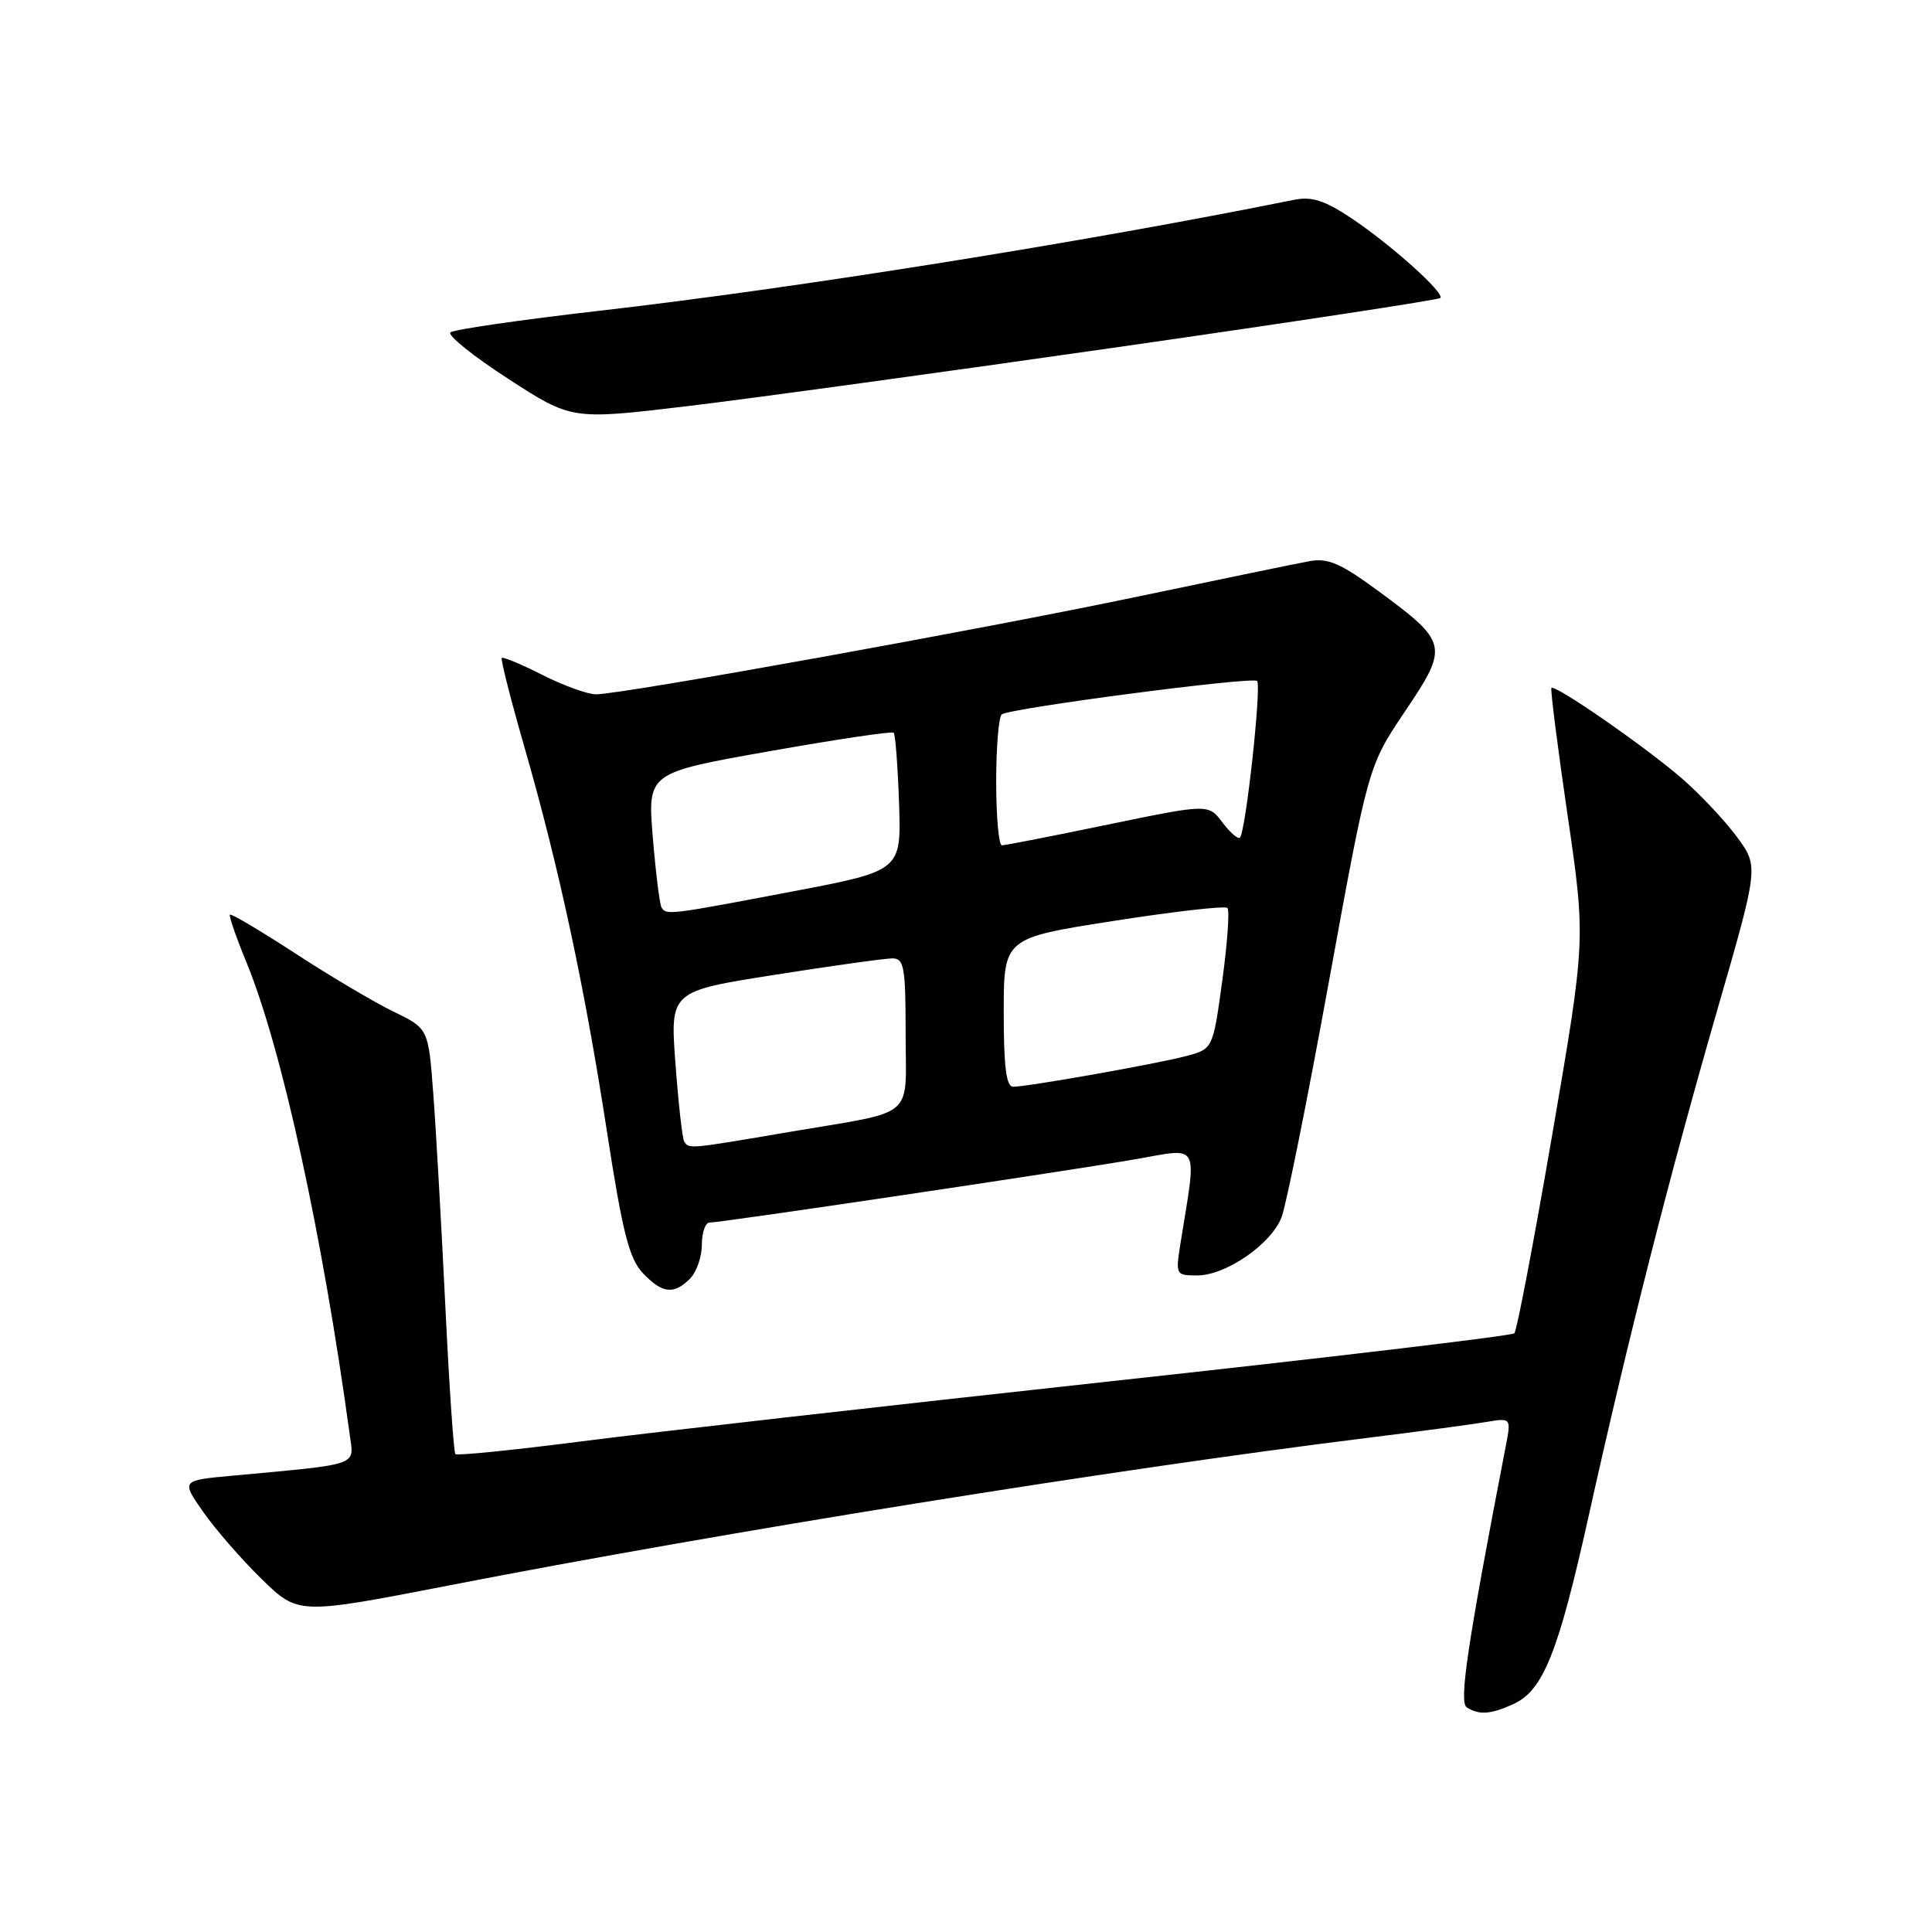 <?xml version="1.0" encoding="UTF-8" standalone="no"?>
<!DOCTYPE svg PUBLIC "-//W3C//DTD SVG 1.1//EN" "http://www.w3.org/Graphics/SVG/1.1/DTD/svg11.dtd" >
<svg xmlns="http://www.w3.org/2000/svg" xmlns:xlink="http://www.w3.org/1999/xlink" version="1.1" viewBox="0 0 256 256">
 <g >
 <path fill="currentColor"
d=" M 200.53 225.80 C 204.48 224.00 206.47 219.03 210.49 200.95 C 215.71 177.43 221.26 155.60 227.56 133.79 C 233.04 114.82 233.04 114.82 230.17 110.92 C 228.59 108.77 225.32 105.29 222.90 103.18 C 218.09 99.00 206.01 90.62 205.57 91.16 C 205.42 91.35 206.38 98.92 207.71 108.00 C 210.12 124.50 210.12 124.50 205.69 150.29 C 203.25 164.47 200.99 176.34 200.66 176.67 C 200.33 177.00 176.09 179.88 146.78 183.07 C 117.48 186.27 86.13 189.82 77.12 190.98 C 68.12 192.14 60.57 192.90 60.34 192.68 C 60.12 192.45 59.51 183.54 59.00 172.88 C 58.48 162.22 57.77 149.63 57.41 144.89 C 56.76 136.28 56.76 136.28 52.13 134.04 C 49.58 132.80 43.74 129.34 39.14 126.34 C 34.54 123.35 30.64 121.03 30.47 121.20 C 30.31 121.36 31.29 124.20 32.65 127.50 C 37.33 138.88 42.71 163.48 46.35 190.17 C 46.91 194.28 47.84 193.96 30.76 195.54 C 24.01 196.16 24.01 196.16 26.92 200.33 C 28.52 202.62 32.01 206.63 34.67 209.23 C 39.52 213.96 39.52 213.96 59.58 210.06 C 95.89 203.00 147.35 194.73 181.00 190.55 C 187.88 189.70 195.02 188.74 196.87 188.43 C 200.25 187.86 200.25 187.86 199.51 191.68 C 194.43 217.95 193.30 225.56 194.35 226.23 C 195.98 227.28 197.53 227.17 200.53 225.80 Z  M 91.43 169.43 C 92.29 168.56 93.00 166.54 93.00 164.93 C 93.00 163.32 93.46 162.00 94.01 162.00 C 95.54 162.00 141.37 155.18 150.37 153.62 C 159.14 152.09 158.61 151.12 156.42 164.75 C 155.76 168.93 155.79 169.00 158.64 169.00 C 162.42 169.00 168.41 164.88 169.81 161.31 C 170.41 159.77 173.25 145.68 176.10 130.00 C 181.30 101.50 181.30 101.50 186.18 94.25 C 191.99 85.62 191.88 85.12 182.70 78.36 C 177.65 74.64 175.98 73.91 173.51 74.36 C 171.86 74.66 161.72 76.75 151.00 79.00 C 130.21 83.37 82.40 92.00 78.98 92.00 C 77.86 92.00 74.65 90.84 71.87 89.43 C 69.08 88.02 66.66 87.01 66.49 87.18 C 66.32 87.36 67.67 92.67 69.49 99.00 C 74.08 114.96 77.45 130.66 80.42 149.91 C 82.48 163.27 83.37 166.76 85.15 168.66 C 87.73 171.40 89.27 171.59 91.43 169.43 Z  M 148.45 45.95 C 171.52 42.64 190.60 39.73 190.85 39.49 C 191.49 38.85 184.31 32.41 179.00 28.87 C 175.53 26.56 173.81 26.01 171.50 26.47 C 143.78 32.07 105.34 38.21 79.50 41.17 C 69.05 42.37 60.14 43.66 59.69 44.04 C 59.25 44.41 62.68 47.18 67.32 50.18 C 75.75 55.65 75.75 55.65 91.13 53.81 C 99.58 52.80 125.38 49.26 148.45 45.95 Z  M 90.66 151.25 C 90.41 150.84 89.89 146.19 89.50 140.92 C 88.79 131.35 88.79 131.35 102.64 129.17 C 110.26 127.97 117.29 126.99 118.25 126.99 C 119.80 127.00 120.00 128.14 120.00 136.93 C 120.00 148.48 121.64 147.09 104.65 149.98 C 91.20 152.27 91.28 152.27 90.66 151.25 Z  M 133.00 134.15 C 133.00 124.30 133.00 124.30 147.54 122.03 C 155.54 120.78 162.34 120.00 162.64 120.31 C 162.95 120.61 162.64 124.94 161.96 129.93 C 160.72 139.00 160.72 139.00 157.11 139.95 C 153.10 141.00 136.21 143.99 134.25 144.00 C 133.33 144.00 133.00 141.36 133.00 134.15 Z  M 87.66 120.25 C 87.41 119.84 86.89 115.65 86.50 110.95 C 85.80 102.40 85.80 102.40 101.91 99.55 C 110.77 97.98 118.20 96.87 118.42 97.09 C 118.64 97.32 118.96 101.52 119.13 106.44 C 119.43 115.38 119.43 115.38 104.97 118.13 C 88.63 121.24 88.29 121.28 87.66 120.25 Z  M 132.00 103.56 C 132.00 98.92 132.34 94.91 132.75 94.65 C 134.15 93.79 165.96 89.63 166.57 90.23 C 167.18 90.85 165.08 110.12 164.30 110.99 C 164.06 111.25 163.02 110.35 161.99 108.99 C 160.12 106.51 160.12 106.51 146.81 109.26 C 139.49 110.78 133.16 112.01 132.75 112.01 C 132.34 112.00 132.00 108.20 132.00 103.56 Z "/>
</g>
</svg>